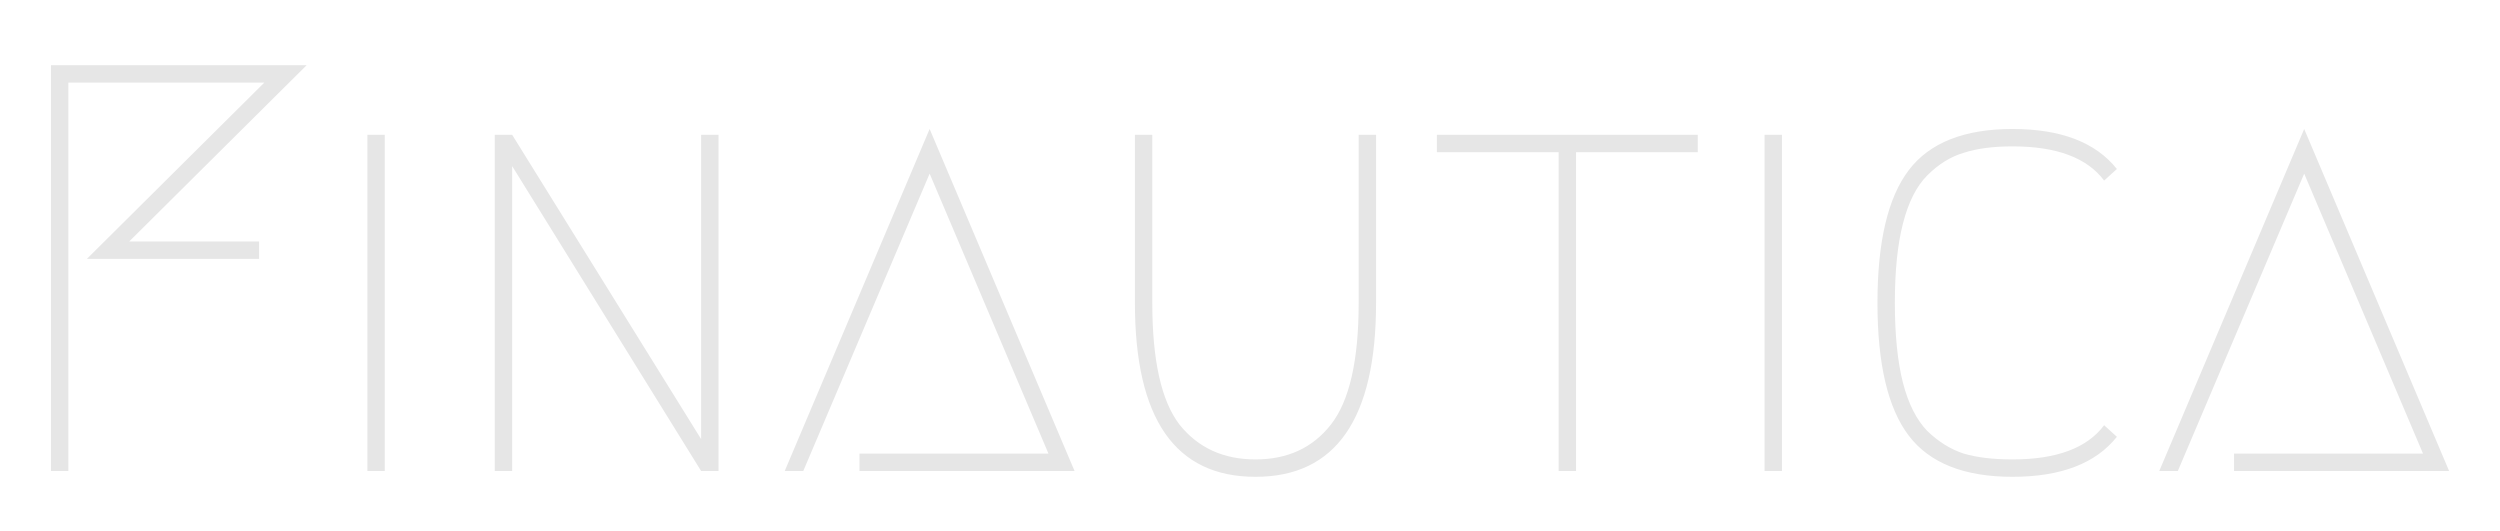 <svg width="207" height="44" viewBox="0 0 207 44" fill="none" xmlns="http://www.w3.org/2000/svg">
<g style="mix-blend-mode:exclusion" filter="url(#filter0_bd_1_13)">
<path d="M21.453 16.432H7.197L21.885 1.84H5.661V34H4.221V0.4H25.389L10.701 14.992H21.453V16.432ZM30.419 6.16H31.859V34H30.419V6.16ZM40.966 34V6.16H42.406L58.054 31.36V6.16H59.494V34H58.054L42.406 8.752V34H40.966ZM71.166 32.56H86.814L76.974 9.376L66.51 34H64.974L76.974 5.68L88.974 34H71.166V32.56ZM95.41 6.16V20.08C95.41 24.848 96.162 28.208 97.666 30.16C99.203 32.08 101.298 33.04 103.954 33.04C106.61 33.04 108.69 32.08 110.194 30.16C111.73 28.208 112.498 24.848 112.498 20.08V6.16H113.938V20.08C113.938 29.68 110.61 34.48 103.954 34.48C97.299 34.48 93.971 29.68 93.971 20.08V6.16H95.41ZM140.575 6.16V7.6H130.495V34H129.055V7.6H118.975V6.16H140.575ZM146.107 6.16H147.547V34H146.107V6.16ZM158.046 31.072C156.318 28.8 155.454 25.136 155.454 20.08C155.454 15.024 156.318 11.36 158.046 9.088C159.774 6.816 162.638 5.68 166.638 5.68C170.638 5.68 173.518 6.784 175.278 8.992L174.222 9.952C172.814 8.064 170.286 7.12 166.638 7.12C165.038 7.12 163.694 7.296 162.606 7.648C161.518 7.968 160.51 8.592 159.582 9.52C158.686 10.416 158.014 11.744 157.566 13.504C157.118 15.232 156.894 17.424 156.894 20.08C156.894 22.736 157.118 24.944 157.566 26.704C158.014 28.432 158.686 29.76 159.582 30.688C160.51 31.584 161.518 32.208 162.606 32.56C163.694 32.88 165.038 33.04 166.638 33.04C170.286 33.04 172.814 32.096 174.222 30.208L175.278 31.168C173.518 33.376 170.638 34.48 166.638 34.48C162.638 34.48 159.774 33.344 158.046 31.072ZM184.979 32.56H200.627L190.787 9.376L180.323 34H178.787L190.787 5.68L202.787 34H184.979V32.56Z" fill="#E6E6E6"/>
</g>
<defs>
<filter id="filter0_bd_1_13" x="0.221" y="-3.6" width="206.566" height="47.08" filterUnits="userSpaceOnUse" color-interpolation-filters="sRGB">
<feFlood flood-opacity="0" result="BackgroundImageFix"/>
<feGaussianBlur in="BackgroundImageFix" stdDeviation="2"/>
<feComposite in2="SourceAlpha" operator="in" result="effect1_backgroundBlur_1_13"/>
<feColorMatrix in="SourceAlpha" type="matrix" values="0 0 0 0 0 0 0 0 0 0 0 0 0 0 0 0 0 0 127 0" result="hardAlpha"/>
<feOffset dy="5"/>
<feGaussianBlur stdDeviation="2"/>
<feComposite in2="hardAlpha" operator="out"/>
<feColorMatrix type="matrix" values="0 0 0 0 0 0 0 0 0 0 0 0 0 0 0 0 0 0 0.25 0"/>
<feBlend mode="normal" in2="effect1_backgroundBlur_1_13" result="effect2_dropShadow_1_13"/>
<feBlend mode="normal" in="SourceGraphic" in2="effect2_dropShadow_1_13" result="shape"/>
</filter>
</defs>
</svg>

